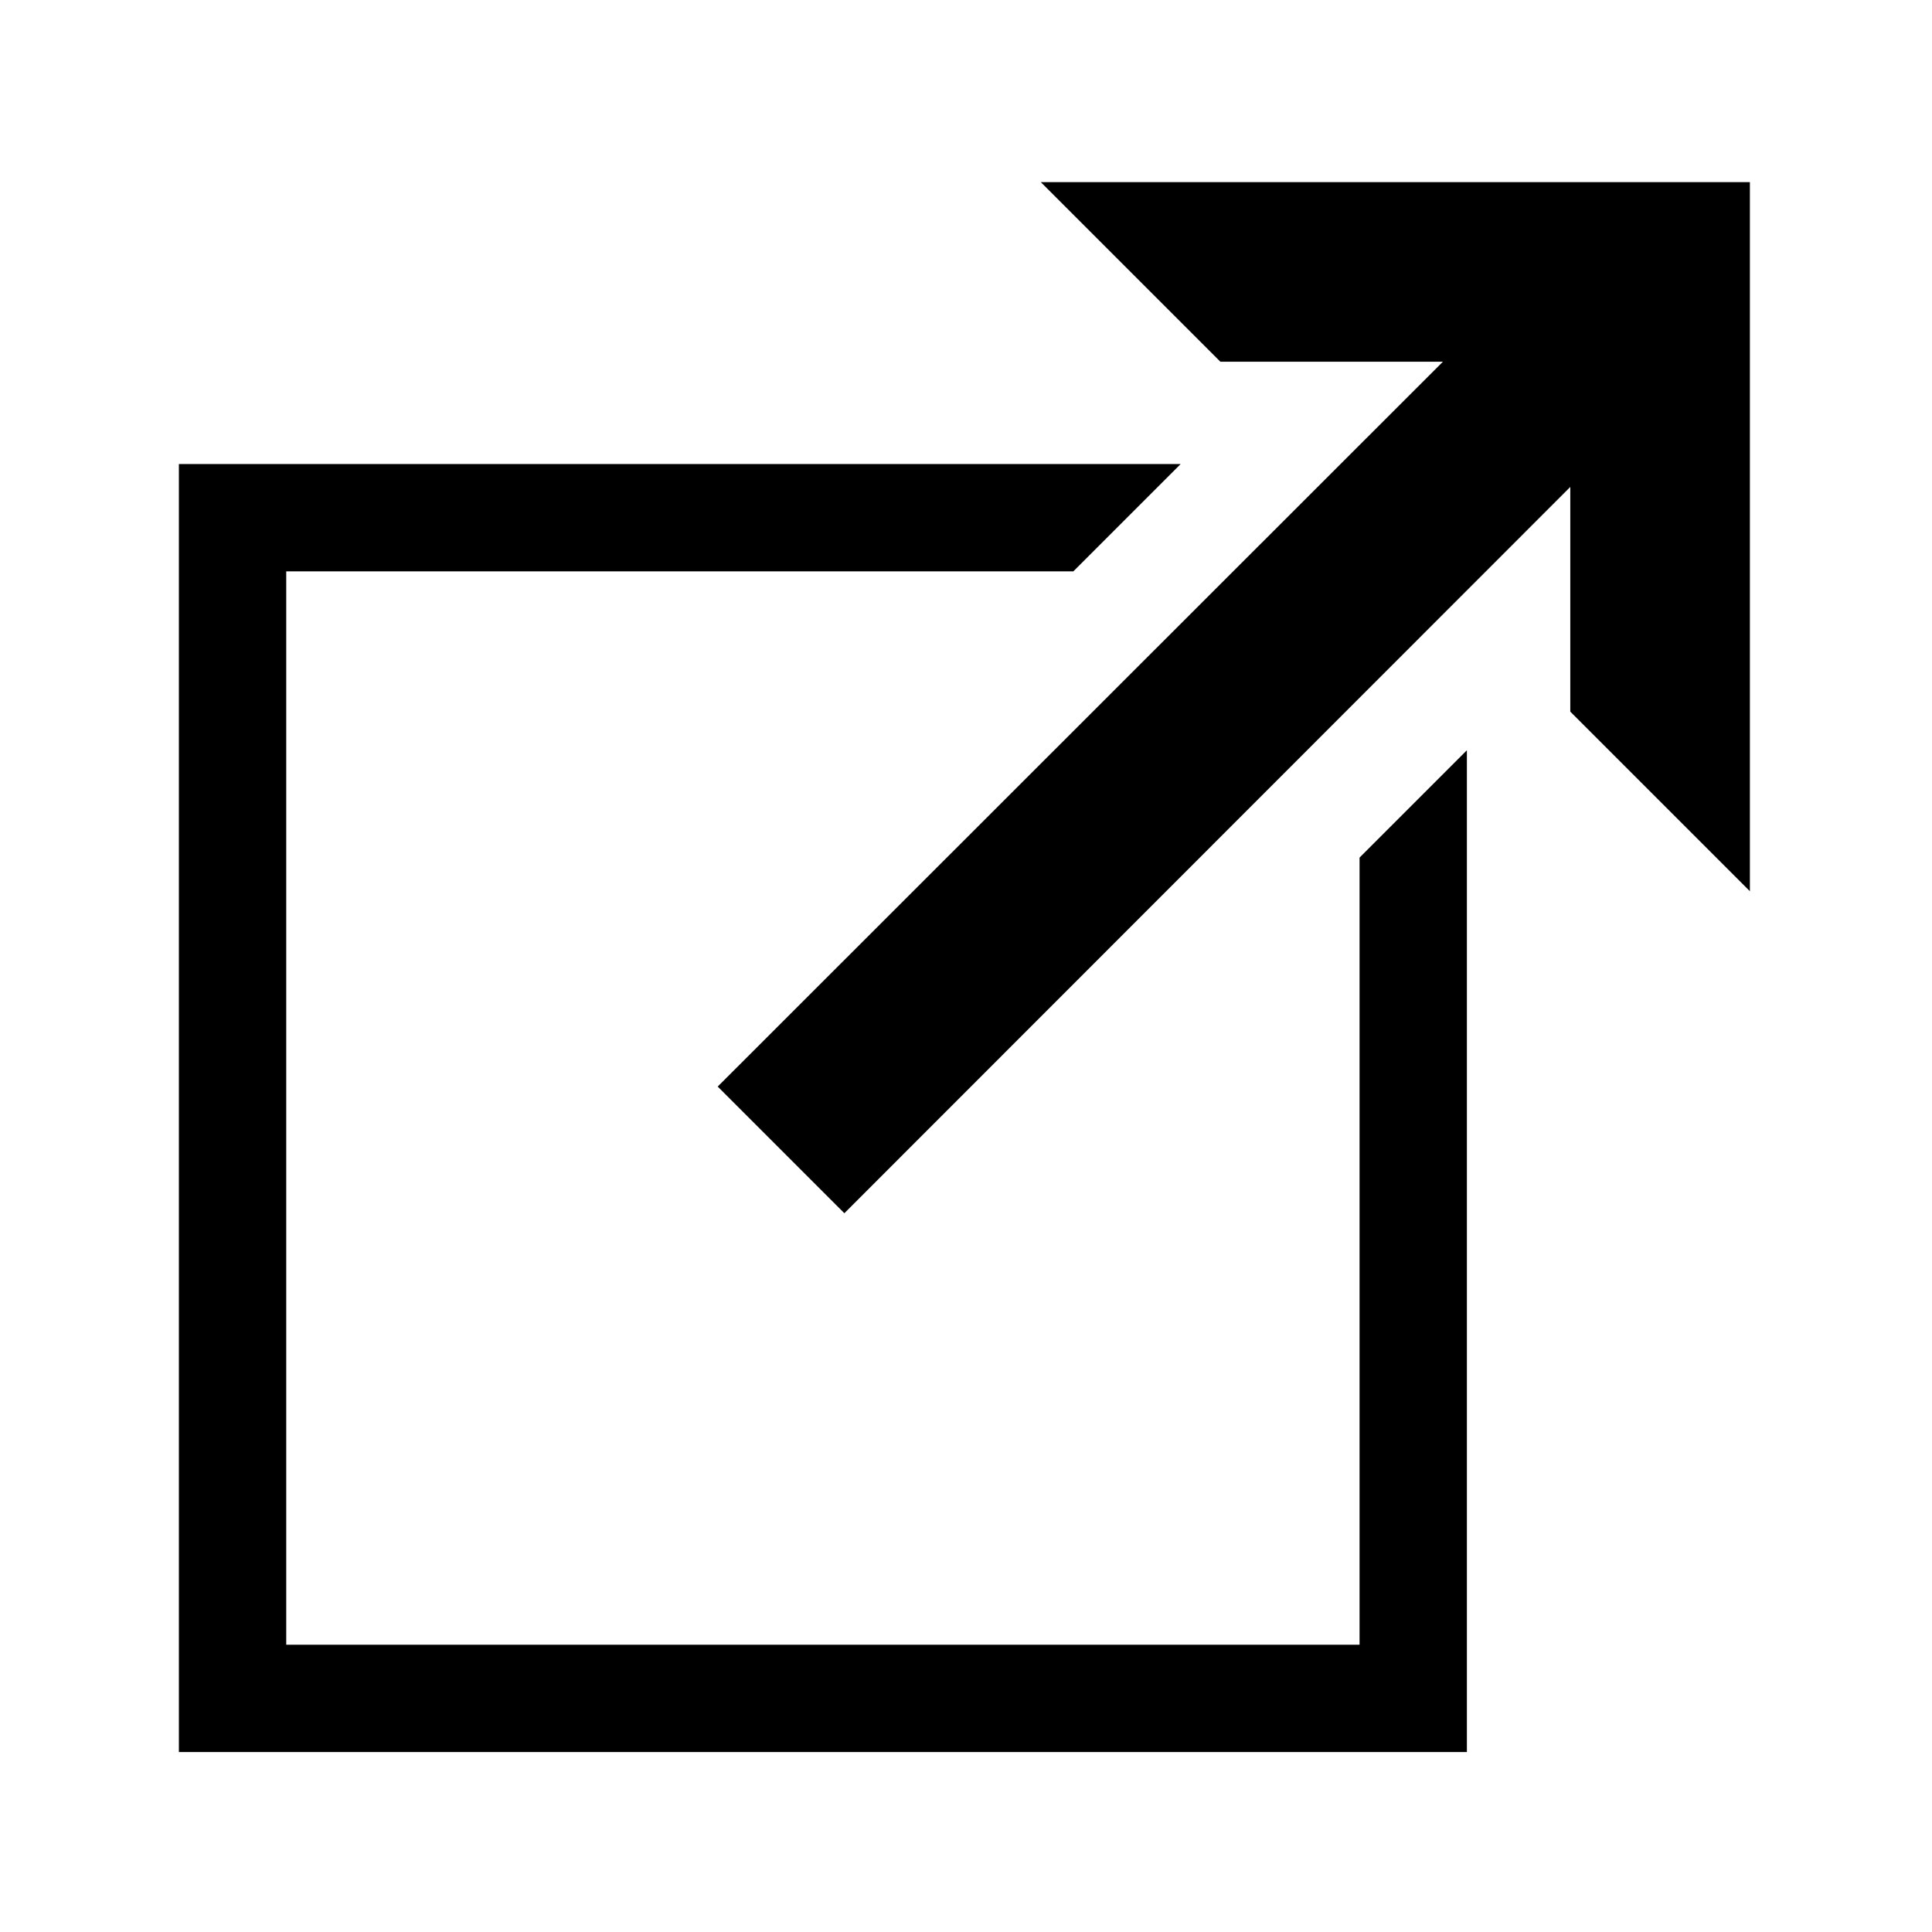 <svg xmlns="http://www.w3.org/2000/svg" viewBox="0 0 54 54"><path d="M38 45.97H8v-30h22l3-3H5v36h36v-28l-3 3v22z"/><path d="m29.09 5.09 5.02 5.02h6.22L20.06 30.37l3.54 3.54 20.29-20.3v6.28l5.02 5.02V5.09H29.09z"/></svg>